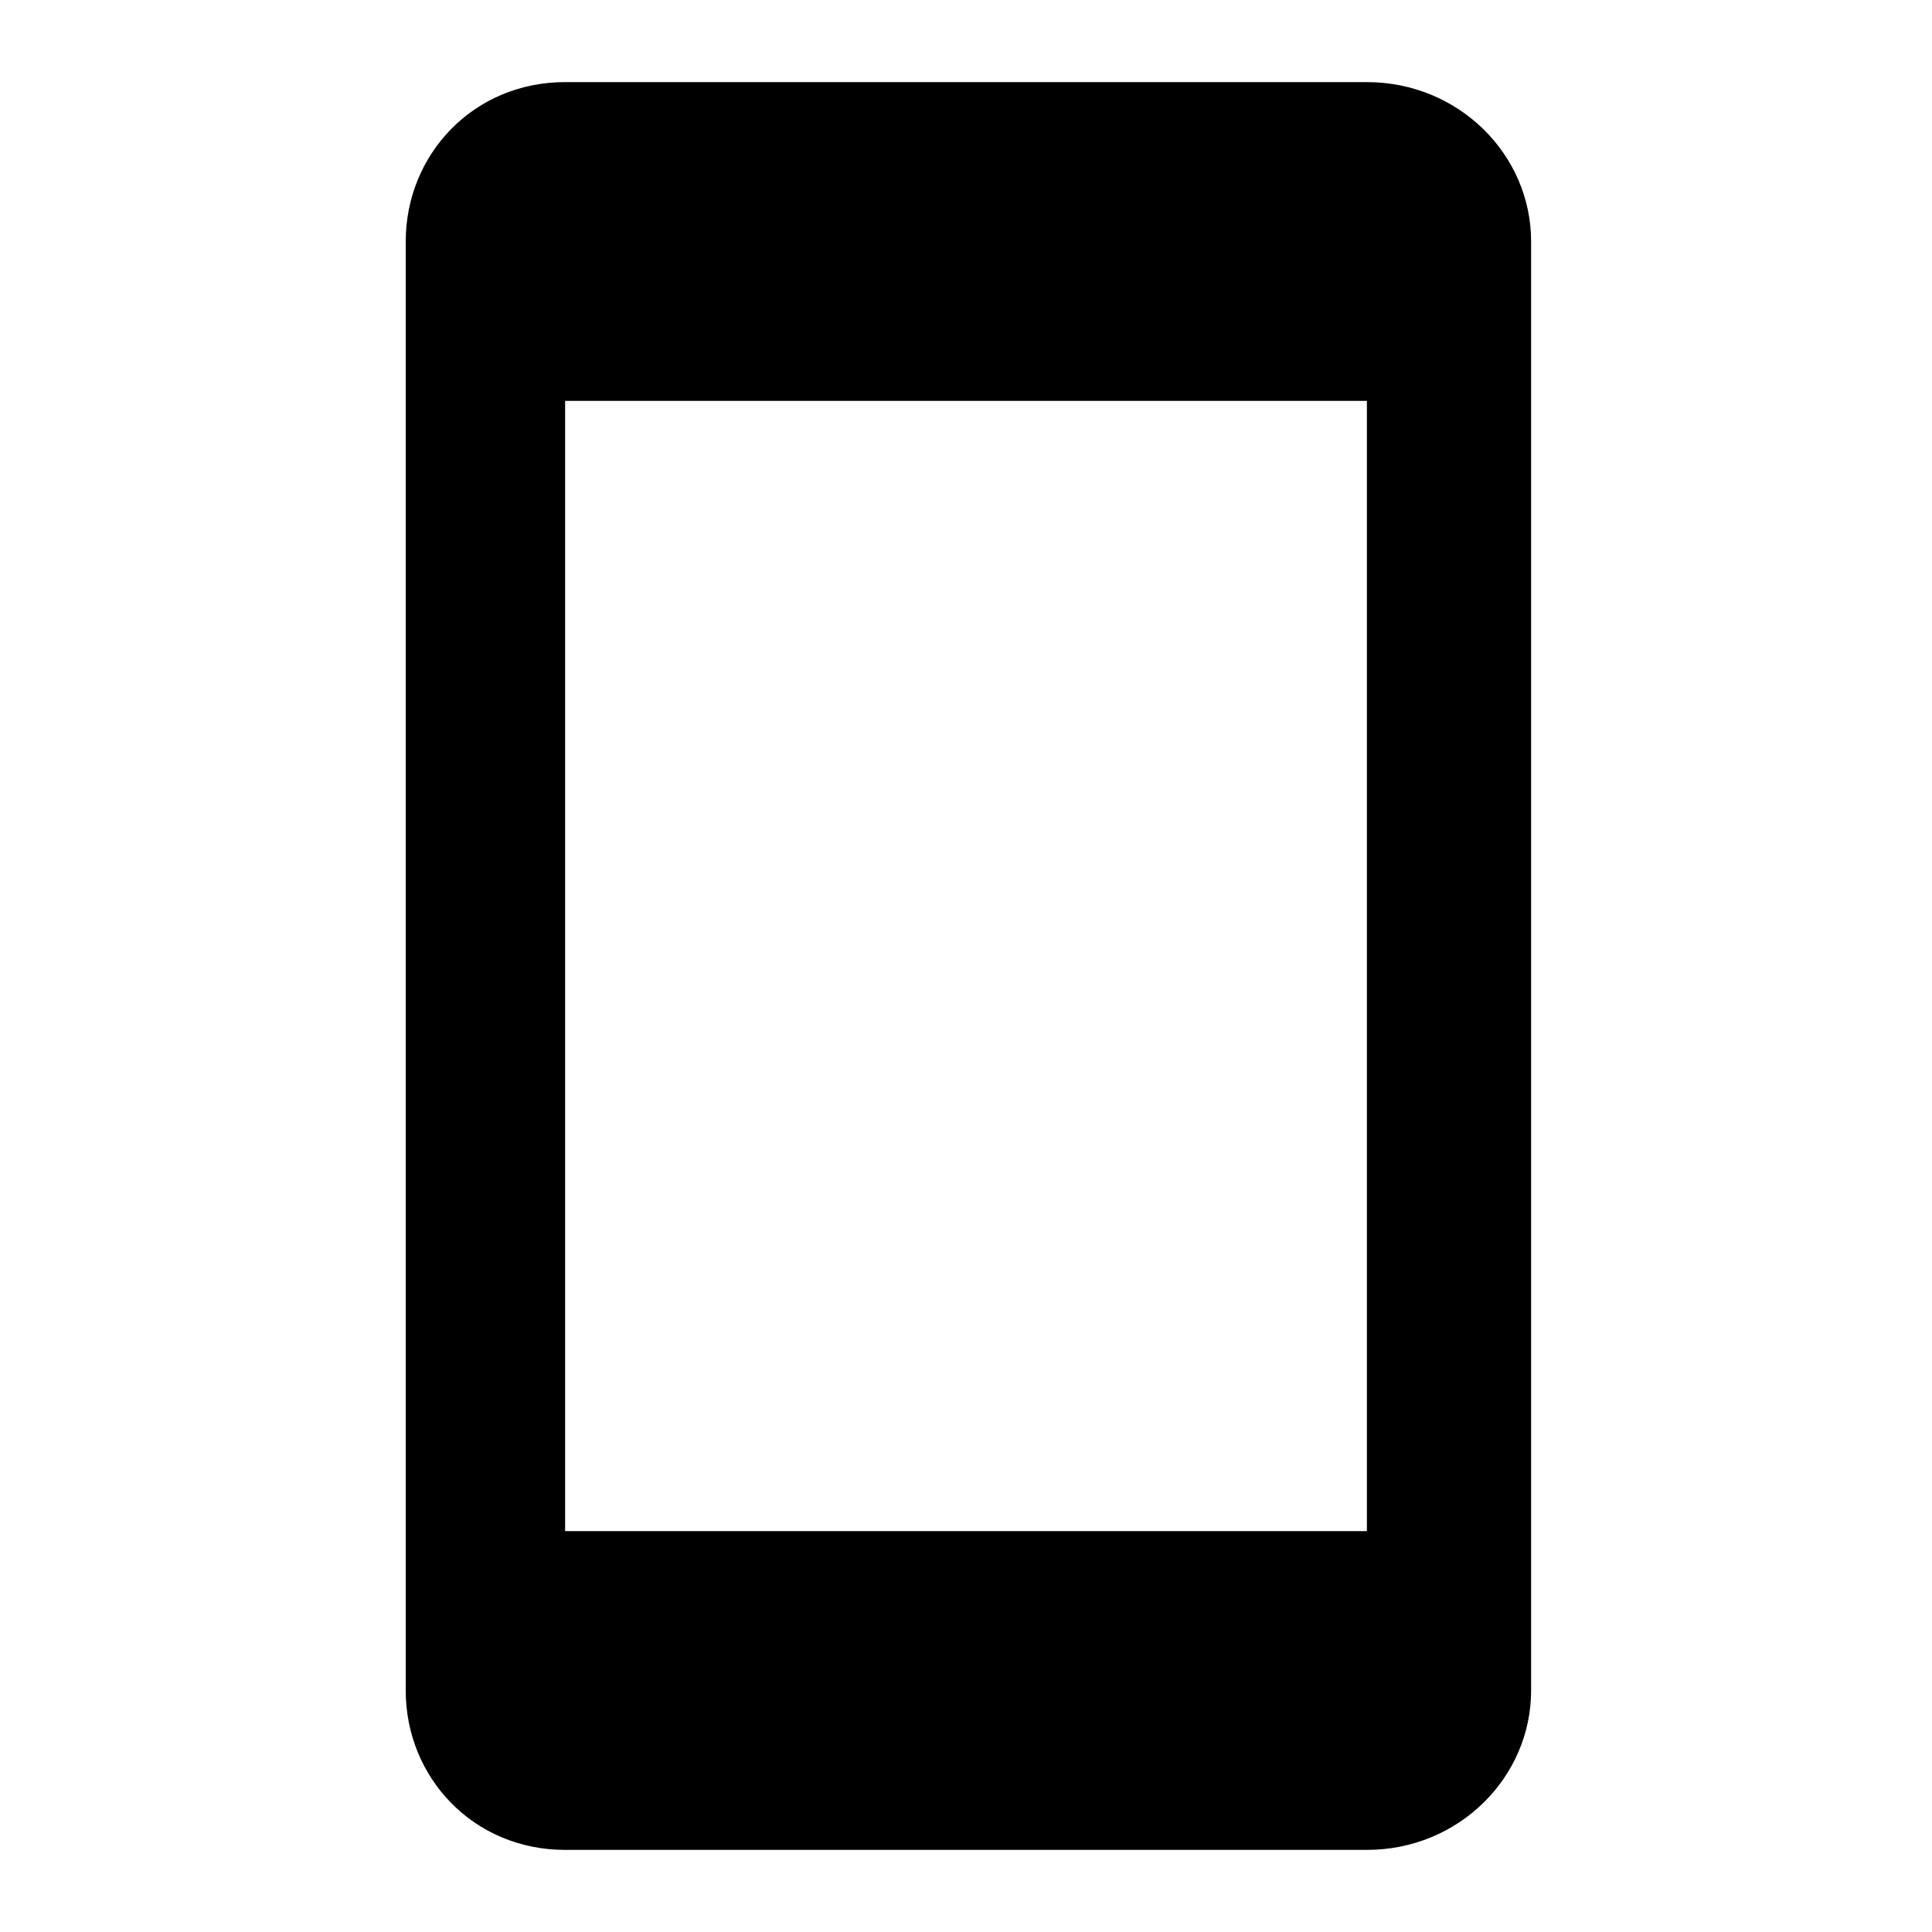<?xml version="1.0"?><svg xmlns="http://www.w3.org/2000/svg" width="40" height="40" viewBox="0 0 40 40"><path d="m28.3 1.7l-16.6 0c-1.9 0-3.3 1.5-3.3 3.3v30c0 1.8 1.4 3.3 3.3 3.3h16.6c1.9 0 3.4-1.5 3.4-3.3v-30c0-1.8-1.5-3.3-3.4-3.3z m0 30h-16.6v-23.4h16.6v23.4z"></path></svg>